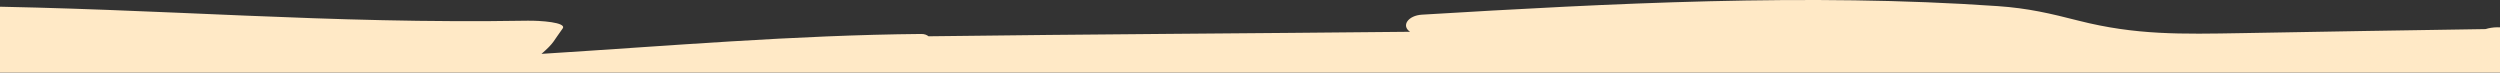 <?xml version="1.0" encoding="utf-8"?>
<svg width="1792px" height="52px" viewBox="0 0 1792 52" version="1.1" xmlns:xlink="http://www.w3.org/1999/xlink" xmlns="http://www.w3.org/2000/svg">
  <rect x="0" y="0" width="1792" height="52" fill="#333333" stroke="none"/>
  <defs>
    <rect width="1800" height="9630" id="artboard_1" />
    <rect width="1792" height="52" id="slice_1" />
    <clipPath id="clip_1">
      <use xlink:href="#slice_1" clip-rule="evenodd" />
    </clipPath>
    <clipPath id="clip_2">
      <use xlink:href="#artboard_1" clip-rule="evenodd" />
    </clipPath>
  </defs>
  <g id="Slice" clip-path="url(#clip_1)">
    <use xlink:href="#slice_1" stroke="none" fill="none" />
    <g id="01_index-Event-Organiser" clip-path="url(#clip_2)" transform="translate(-6 -9013)">
      <g id="Footer" transform="translate(-70 9013)">
        <g id="Bg" transform="matrix(-1 8.742278E-08 -8.742278E-08 -1 1925 642)">
          <path d="M1884.54 37.349C1884.54 37.349 1901.72 20.245 1884.54 20.446C1881.03 20.485 1877.53 20.563 1874.03 20.609C1869.12 19.097 1862.67 19.26 1857.65 20.85C1799.36 21.656 1741.08 22.757 1682.8 23.75C1639.82 24.486 1606.95 25.254 1565.96 14.833C1545.66 9.661 1530.03 5.916 1507.83 4.373C1372.66 -5.001 1230.1 2.419 1095.26 10.514C1085.34 11.111 1080.24 18.369 1086.7 22.78C971.66 23.967 856.603 24.517 741.559 26.006C740.385 25.029 738.674 24.323 736.401 24.346C645.642 25.145 554.564 32.953 464.147 38.605C473.545 30.418 472.402 29.766 479.295 20.446C482.595 15.98 462.955 14.693 454.192 14.833C308.739 17.252 194.736 6.187 49.271 4.373C36.817 4.218 31.383 14.802 43.604 15.321C48.823 15.546 54.054 15.709 59.285 15.918C55.02 124.028 43.323 231.873 28.926 339.61C21.947 391.707 12.402 443.579 4.018 495.583C-2.863 538.228 -3.45 578.012 23.12 617.927C24.893 620.571 30.869 622.518 35.22 622.332C536.317 600.567 1035.73 640.219 1536.64 641.941C1600.19 642.158 1663.76 641.793 1727.29 640.63C1767.36 639.894 1820.71 644.499 1858.67 634.419C1883.41 627.86 1890.5 618.292 1896.68 602.738C1910.31 568.521 1912.92 530.505 1917.41 495.497C1937.14 342.37 1915.8 189.143 1883.29 37.365L1884.54 37.349Z" transform="matrix(-1 8.742278E-08 -8.742278E-08 -1 1925 642)" id="Fill-111" fill="#ffe9c6" fill-rule="evenodd" stroke="none" />
        </g>
      </g>
    </g>
  </g>
</svg>